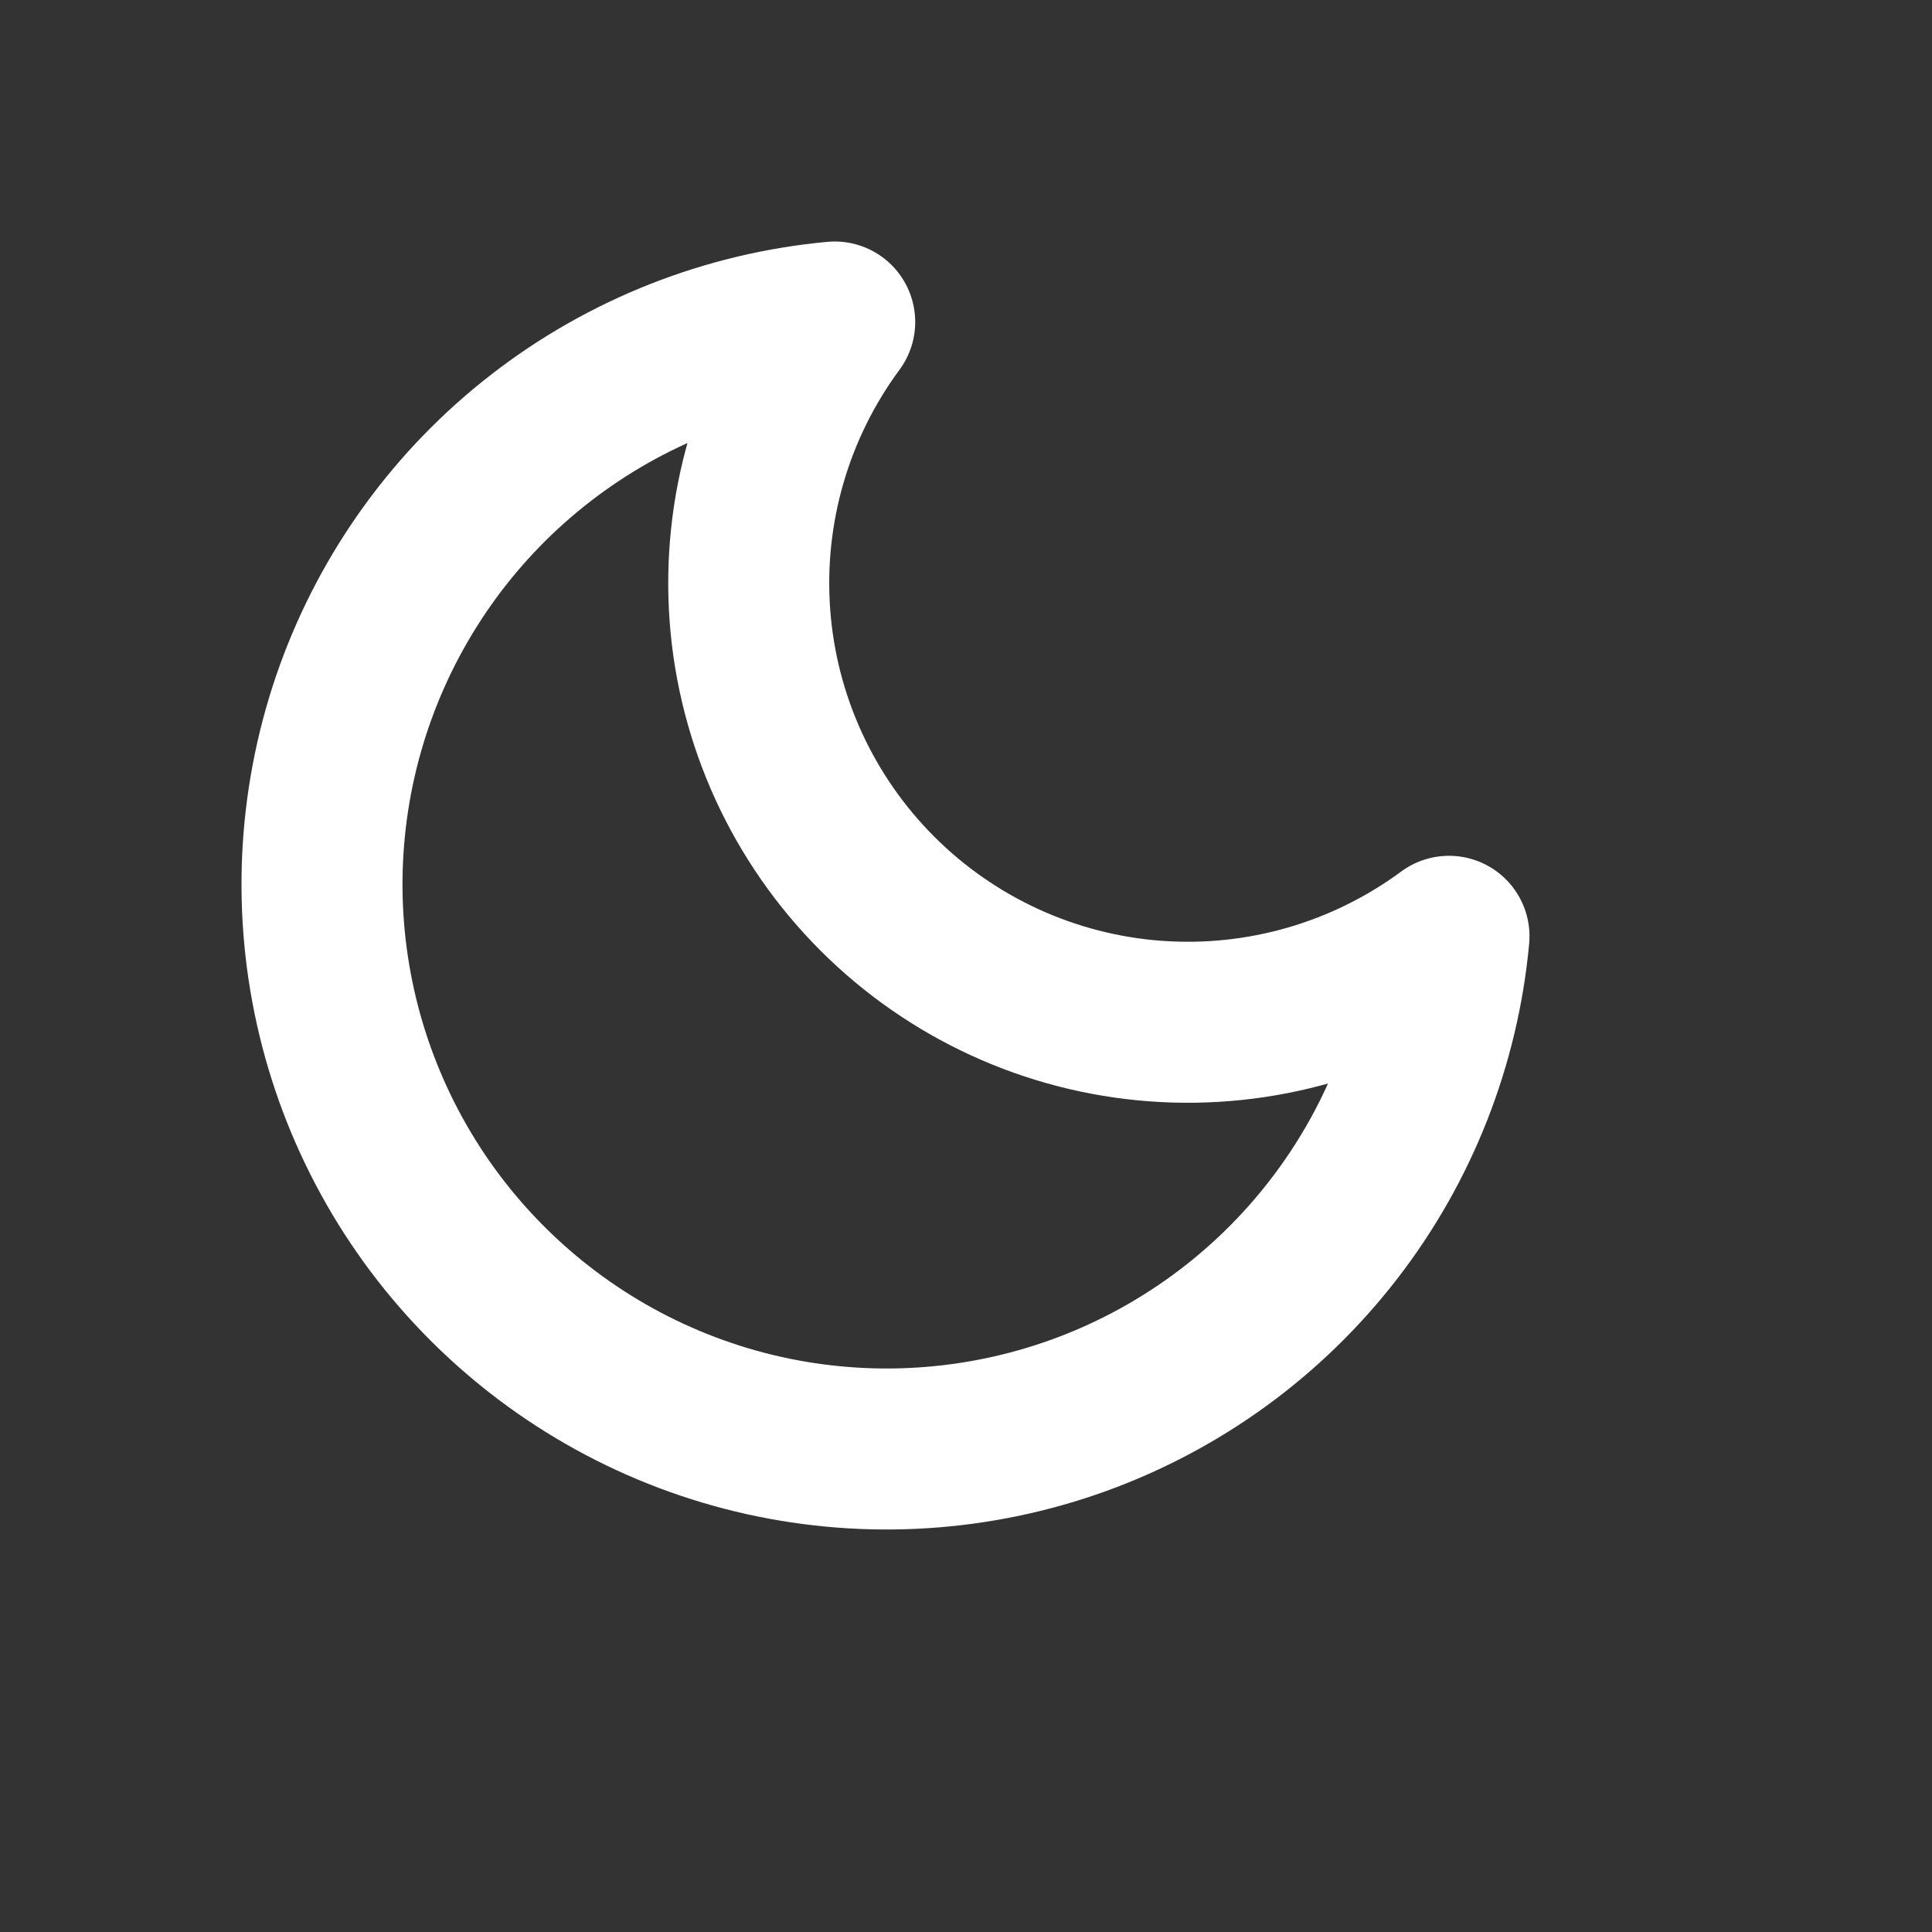 <svg width="24" height="24" viewBox="0 0 24 24" fill="none" xmlns="http://www.w3.org/2000/svg">
<rect x="0" y="0" width="24" height="24" fill="#333333" stroke="none"/>
<path d="M18 11.631C17.877 12.957 17.38 14.222 16.564 15.276C15.749 16.33 14.651 17.13 13.398 17.583C12.145 18.035 10.789 18.122 9.488 17.832C8.188 17.542 6.997 16.887 6.055 15.945C5.112 15.003 4.458 13.812 4.168 12.512C3.878 11.211 3.965 9.855 4.417 8.602C4.87 7.349 5.67 6.25 6.724 5.436C7.778 4.621 9.043 4.123 10.369 4C9.593 5.051 9.219 6.346 9.316 7.649C9.413 8.952 9.975 10.177 10.899 11.101C11.823 12.025 13.048 12.587 14.351 12.684C15.654 12.781 16.949 12.407 18 11.631Z" stroke="white" stroke-width="2" stroke-linecap="round" stroke-linejoin="round"/>
</svg>
